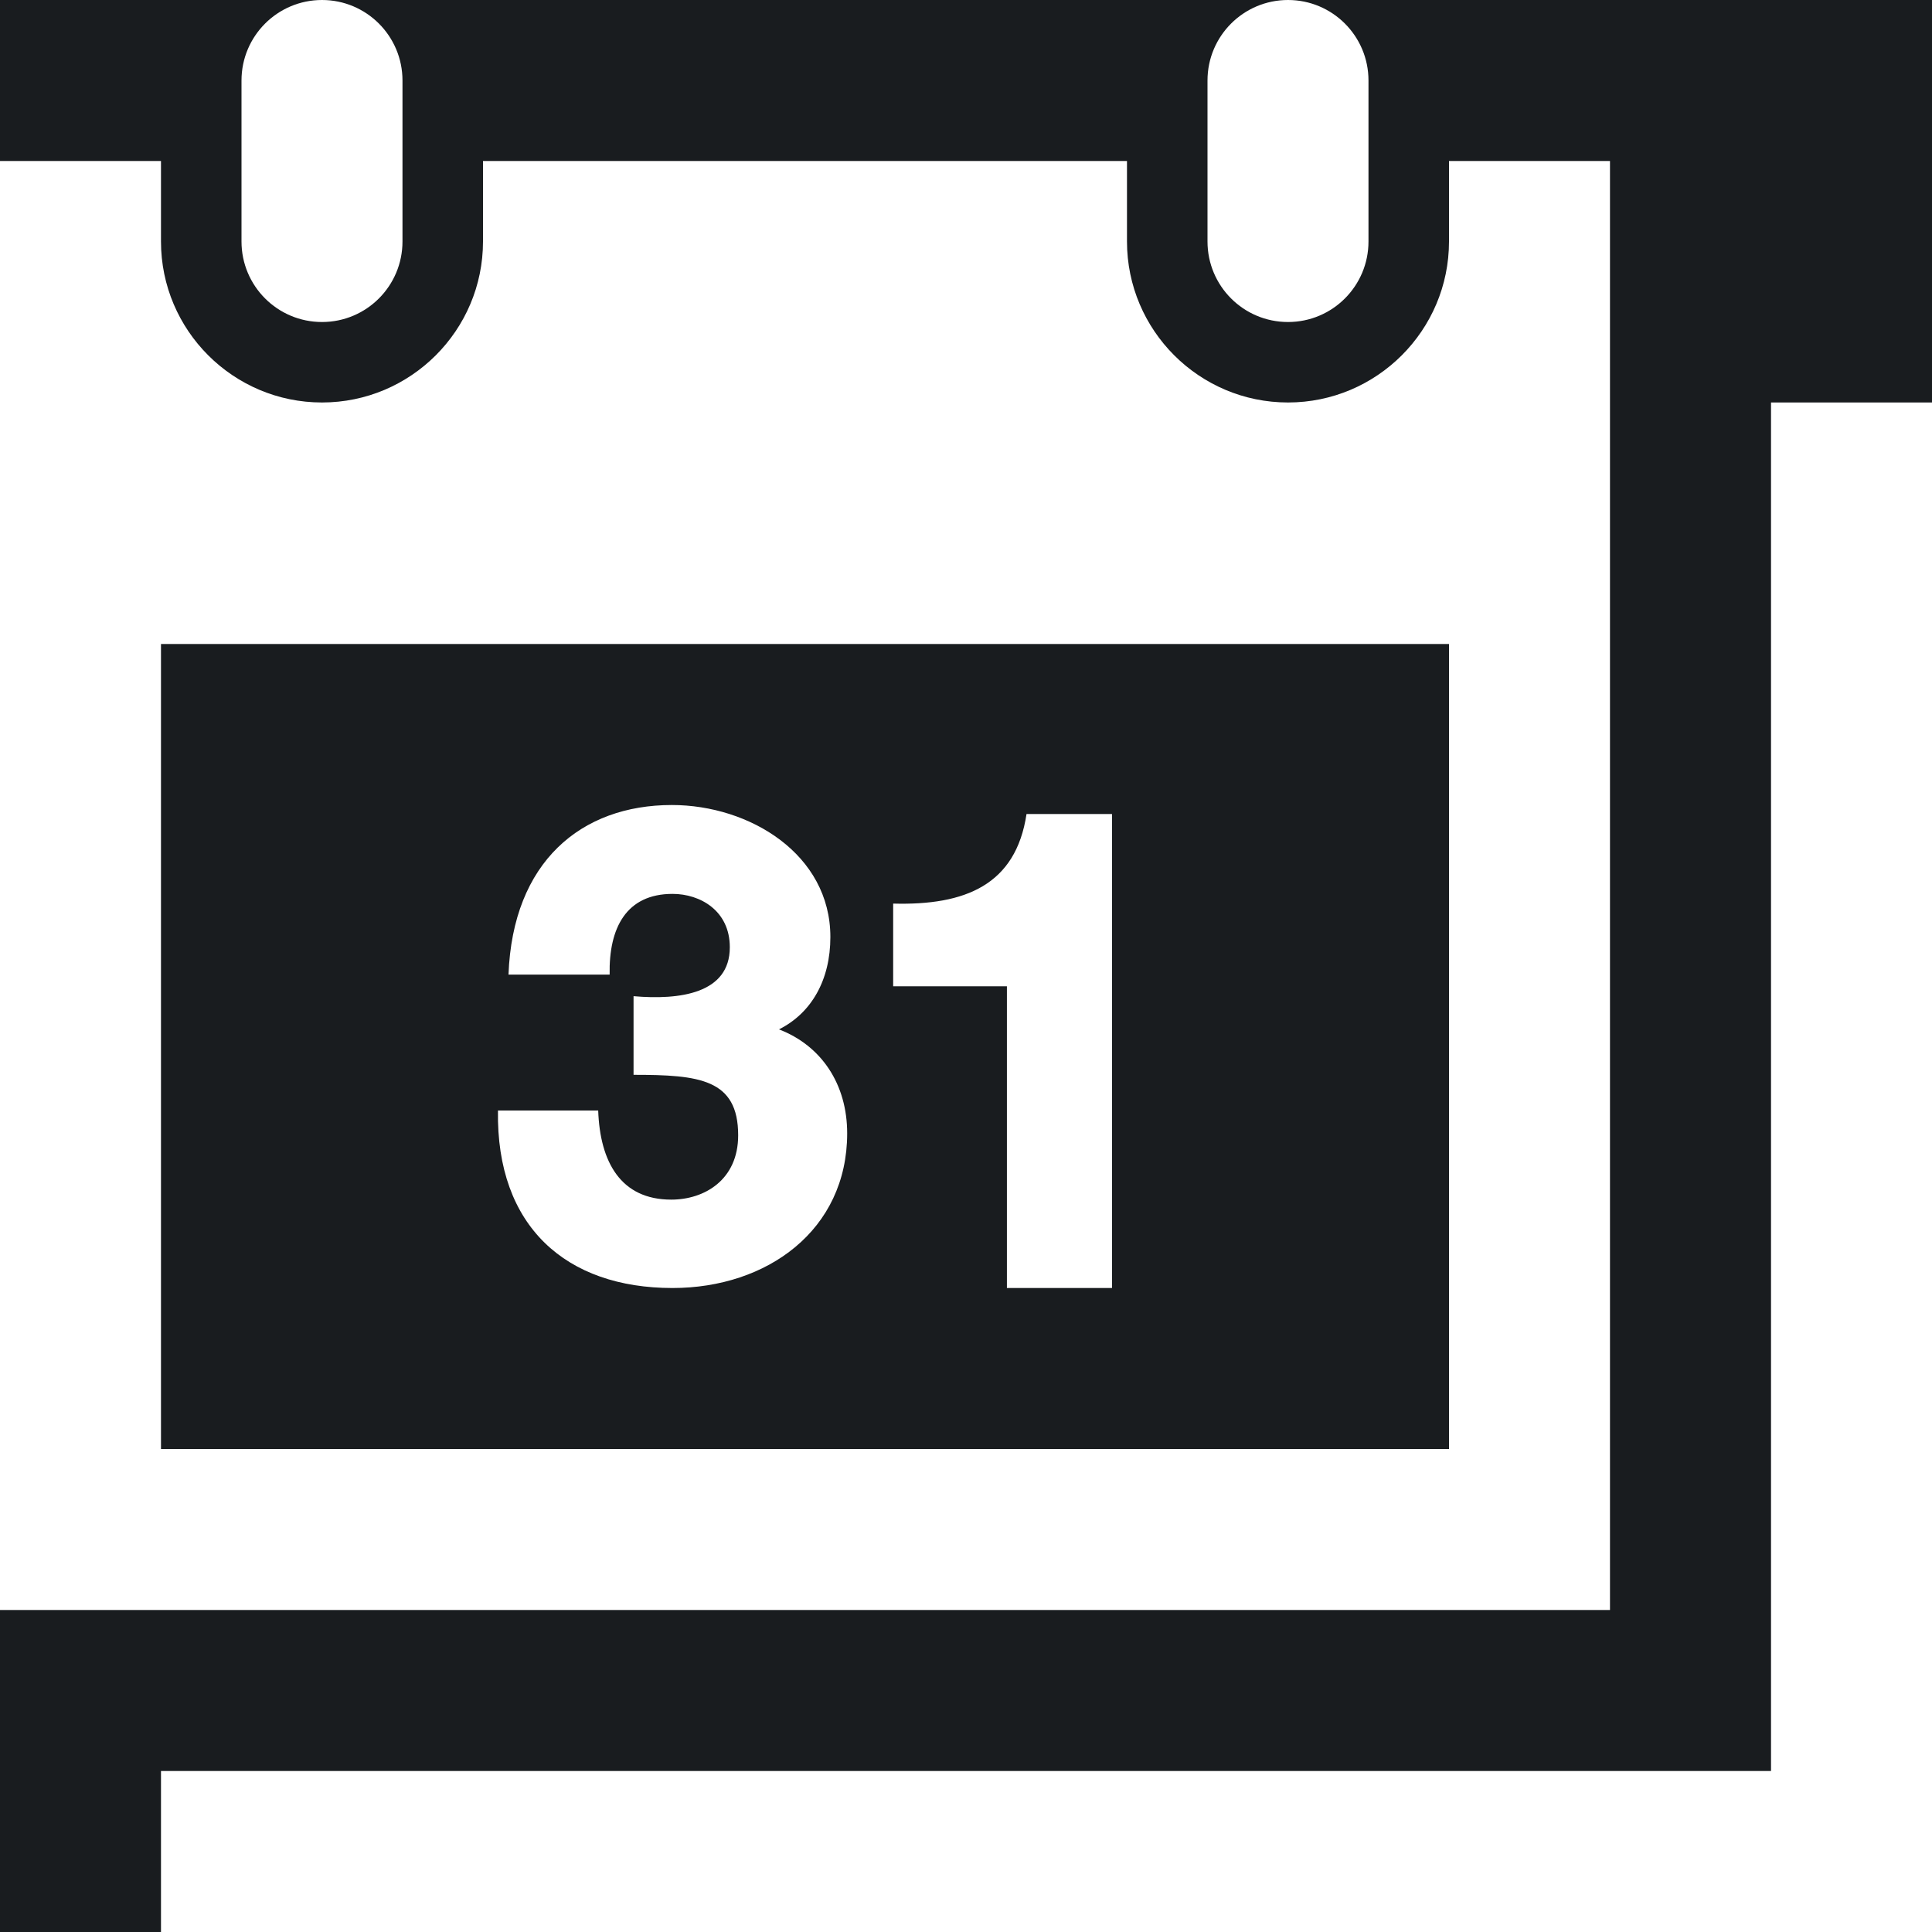 <svg width="40" height="40" viewBox="0 0 40 40" fill="none" xmlns="http://www.w3.org/2000/svg">
<rect width="40" height="40" fill="#1E1E1E"/>
<g id="Landing Page">
<g id="Iconfeature">
<rect width="1440" height="200" transform="translate(-450 -74)" fill="#191C1F"/>
<g id="icons">
<g id="Frame" clip-path="url(#clip0_0_1)">
<path id="Vector" d="M28.333 1.667C28.333 0.747 27.588 0 26.667 0C25.745 0 25 0.747 25 1.667V5C25 5.92 25.745 6.667 26.667 6.667C27.588 6.667 28.333 5.92 28.333 5V1.667ZM8.333 5C8.333 5.92 7.588 6.667 6.667 6.667C5.745 6.667 5 5.92 5 5V1.667C5 0.747 5.745 0 6.667 0C7.588 0 8.333 0.747 8.333 1.667V5ZM30 13.333V30H3.333V13.333H30ZM33.333 3.333H30V5C30 6.838 28.505 8.333 26.667 8.333C24.828 8.333 23.333 6.838 23.333 5V3.333H10V5C10 6.838 8.505 8.333 6.667 8.333C4.828 8.333 3.333 6.838 3.333 5V3.333H0V33.333H33.333V3.333ZM13.923 26.667C11.727 26.667 10.27 25.398 10.31 22.992H12.385C12.422 24.058 12.852 24.837 13.897 24.837C14.588 24.837 15.283 24.425 15.283 23.505C15.283 22.338 14.475 22.253 13.117 22.253V20.625C14.072 20.708 15.11 20.572 15.11 19.612C15.11 18.853 14.495 18.507 13.925 18.507C12.967 18.507 12.603 19.21 12.622 20.178H10.528C10.615 17.843 12.032 16.667 13.91 16.667C15.523 16.667 17.192 17.688 17.192 19.4C17.192 20.287 16.802 20.975 16.128 21.312C17.008 21.65 17.54 22.447 17.54 23.467C17.538 25.468 15.885 26.667 13.923 26.667ZM23.023 26.667H20.847V20.42H18.492V18.708C19.987 18.748 21.033 18.32 21.253 16.853H23.023V26.667ZM40 8.333V40H3.333V36.667H36.667V8.333H40Z" fill="white"/>
</g>
</g>
</g>
</g>
<defs>
<clipPath id="clip0_0_1">
<rect width="40" height="40" fill="white"/>
</clipPath>
</defs>
</svg>
